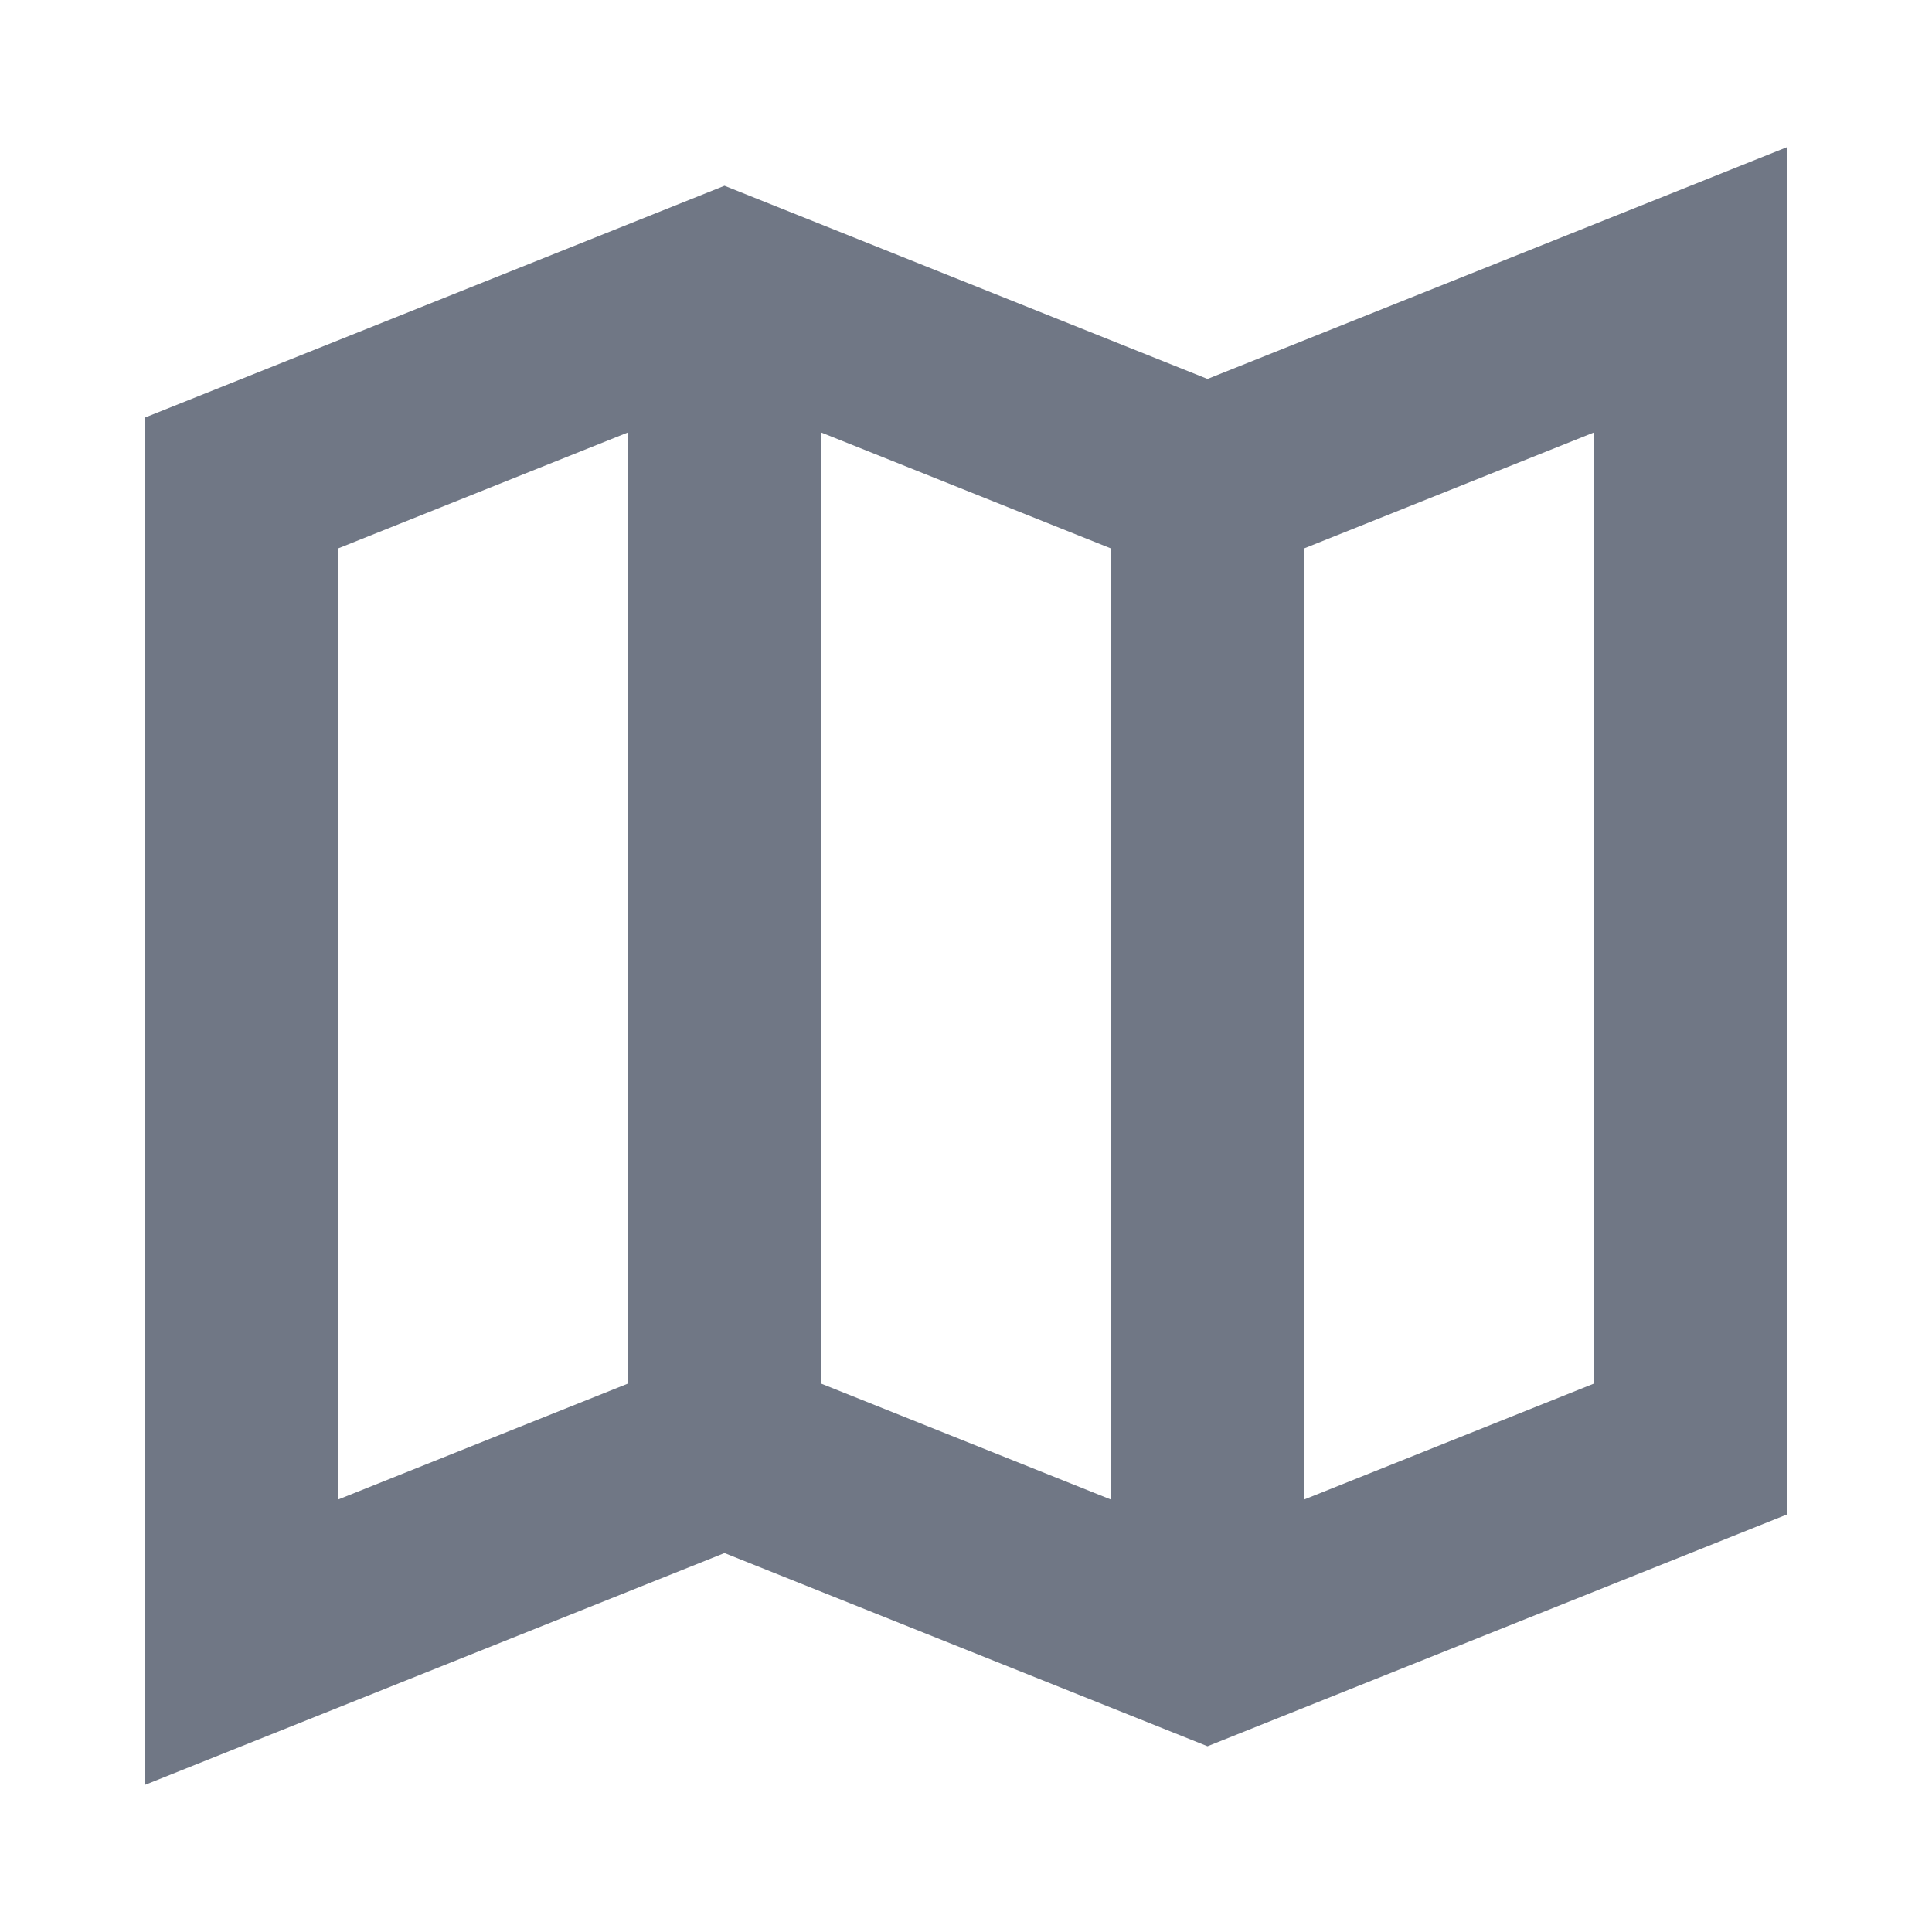 <svg id="View_on_map" xmlns="http://www.w3.org/2000/svg" width="20" height="20" viewBox="0 0 20 20">
  <path id="Tracé_1423" data-name="Tracé 1423" d="M18.5,1.523l-6,2.4-5-2-6,2.4V18.477l6-2.4,5,2,6-2.4ZM3.5,5.677l3-1.2v9.846l-3,1.2Zm5,8.646V4.477l3,1.2v9.846Zm8,0-3,1.2V5.677l3-1.2Z" fill="#707785"/>
  <rect id="Rectangle_6169" data-name="Rectangle 6169" width="20" height="20" transform="translate(0)" fill="none"/>
</svg>
